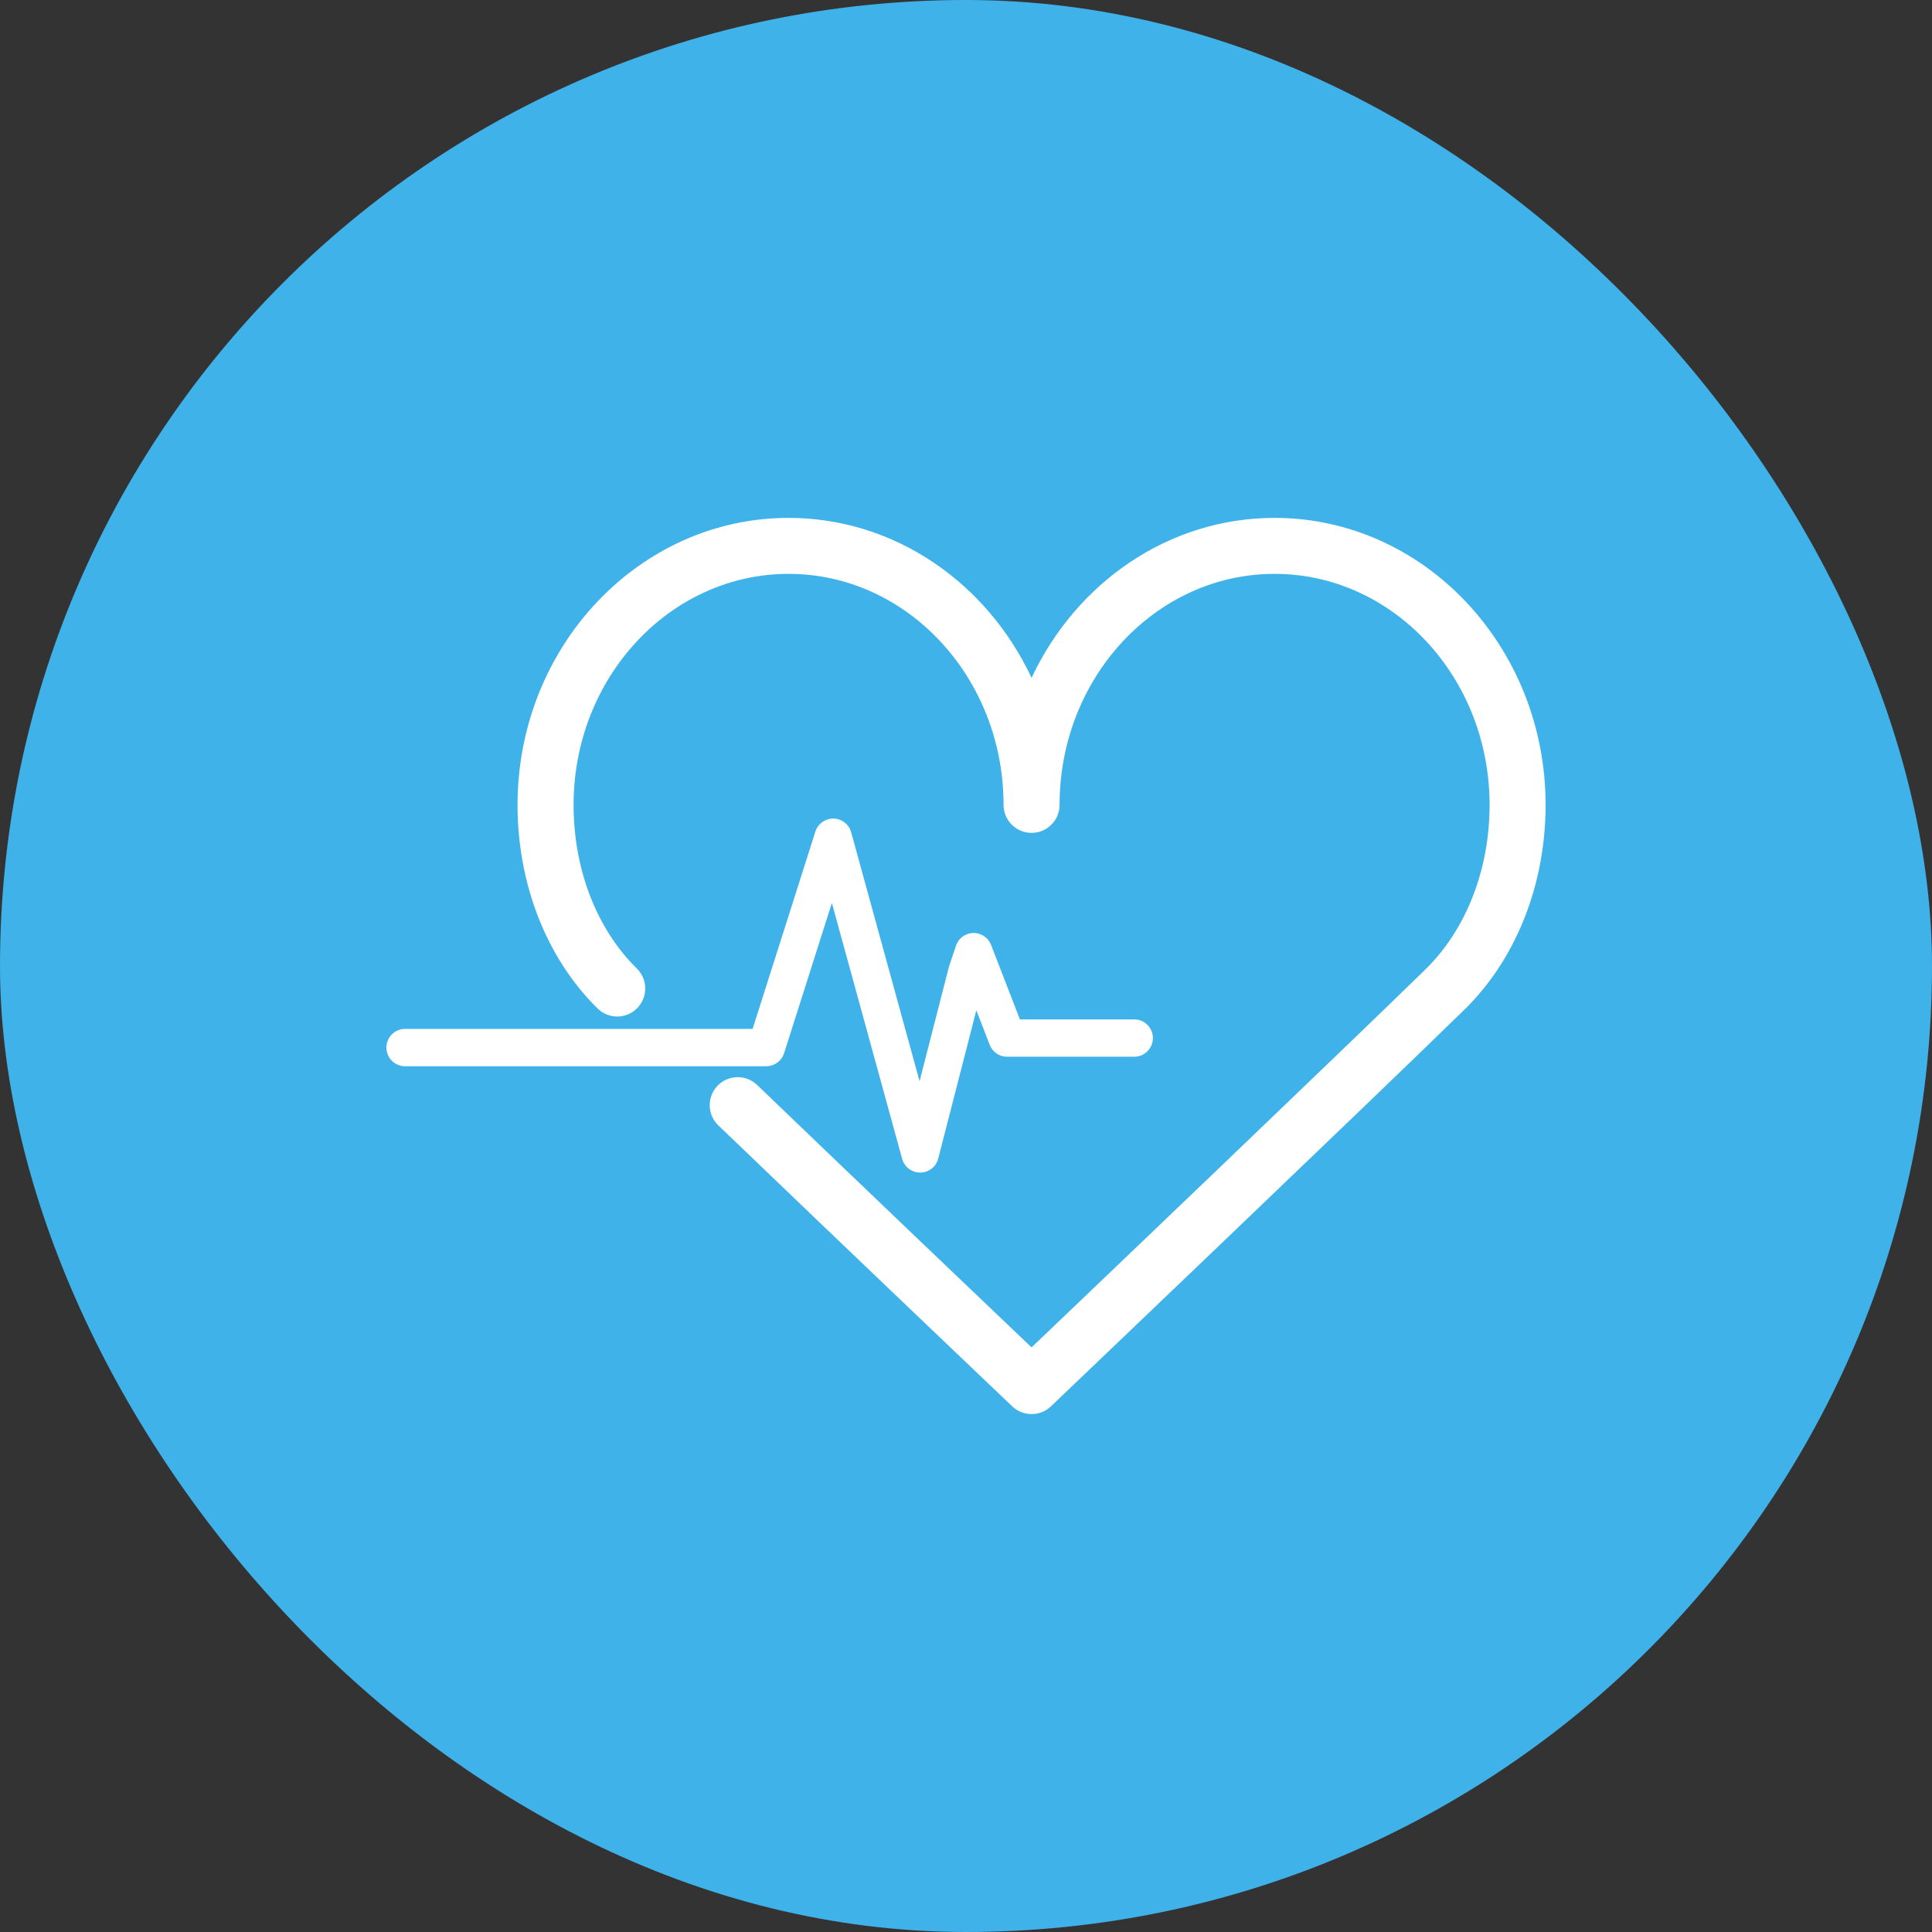 <svg class="svgicon css31" preserveAspectRatio="xMidYMid meet" xmlns="http://www.w3.org/2000/svg" viewBox="0 0 60 60" style="border-radius: 50%;"><rect x="0" y="0" width="60" height="60" fill="#333333" stroke="none"/><rect x="0" y="0" width="60" height="60" style="fill: rgb(63, 178, 233)" rx="30" ry="30"></rect><g transform="scale(0.6) translate(20, 20)"><path fill="rgb(255, 255, 255)" d="M45.972,6.806c-5.508,0-10.284,3.379-12.578,8.281c-2.294-4.902-7.07-8.281-12.578-8.281 c-7.735,0-14.028,6.664-14.028,14.855c0,4.109,1.51,7.95,4.143,10.538c0.57,0.562,1.489,0.554,2.05-0.018 c0.562-0.57,0.554-1.488-0.018-2.05c-2.082-2.046-3.275-5.134-3.275-8.471c0-6.593,4.992-11.957,11.128-11.957 s11.128,5.364,11.128,11.957c0,0.801,0.649,1.449,1.45,1.449s1.449-0.648,1.449-1.449c0-6.593,4.992-11.957,11.129-11.957 s11.129,5.364,11.129,11.957c0,3.353-1.215,6.462-3.334,8.53c-4.377,4.272-16.762,16.103-20.374,19.551 c-2.452-2.336-8.941-8.523-14.204-13.583c-0.578-0.554-1.495-0.535-2.05,0.041c-0.555,0.577-0.537,1.495,0.041,2.05 c6.601,6.345,15.129,14.464,15.214,14.545c0.28,0.267,0.64,0.399,1,0.399s0.721-0.133,1-0.4 c0.163-0.154,16.265-15.517,21.398-20.528C58.466,29.656,60,25.791,60,21.661C60,13.47,53.707,6.806,45.972,6.806z"></path><path fill="rgb(255, 255, 255)" d="M20.584,34.516l2.474-7.778l3.637,13.244c0.116,0.42,0.498,0.71,0.932,0.71c0.002,0,0.005,0,0.008,0 c0.438-0.003,0.818-0.301,0.928-0.726l1.972-7.673l0.691,1.786c0.145,0.373,0.503,0.618,0.901,0.618h6.579 c0.534,0,0.967-0.433,0.967-0.967c0-0.533-0.433-0.966-0.967-0.966H32.79l-1.492-3.856c-0.145-0.372-0.503-0.617-0.901-0.617 c-0.007,0-0.015,0-0.022,0c-0.407,0.01-0.766,0.274-0.895,0.661l-0.346,1.038c-0.007,0.021-0.014,0.043-0.02,0.065l-1.518,5.908 l-3.539-12.885c-0.114-0.413-0.485-0.701-0.913-0.711c-0.421-0.009-0.811,0.266-0.94,0.674l-3.249,10.214H0.966 C0.433,33.256,0,33.688,0,34.223c0,0.533,0.433,0.966,0.966,0.966h18.697C20.084,35.188,20.457,34.917,20.584,34.516z"></path></g></svg>